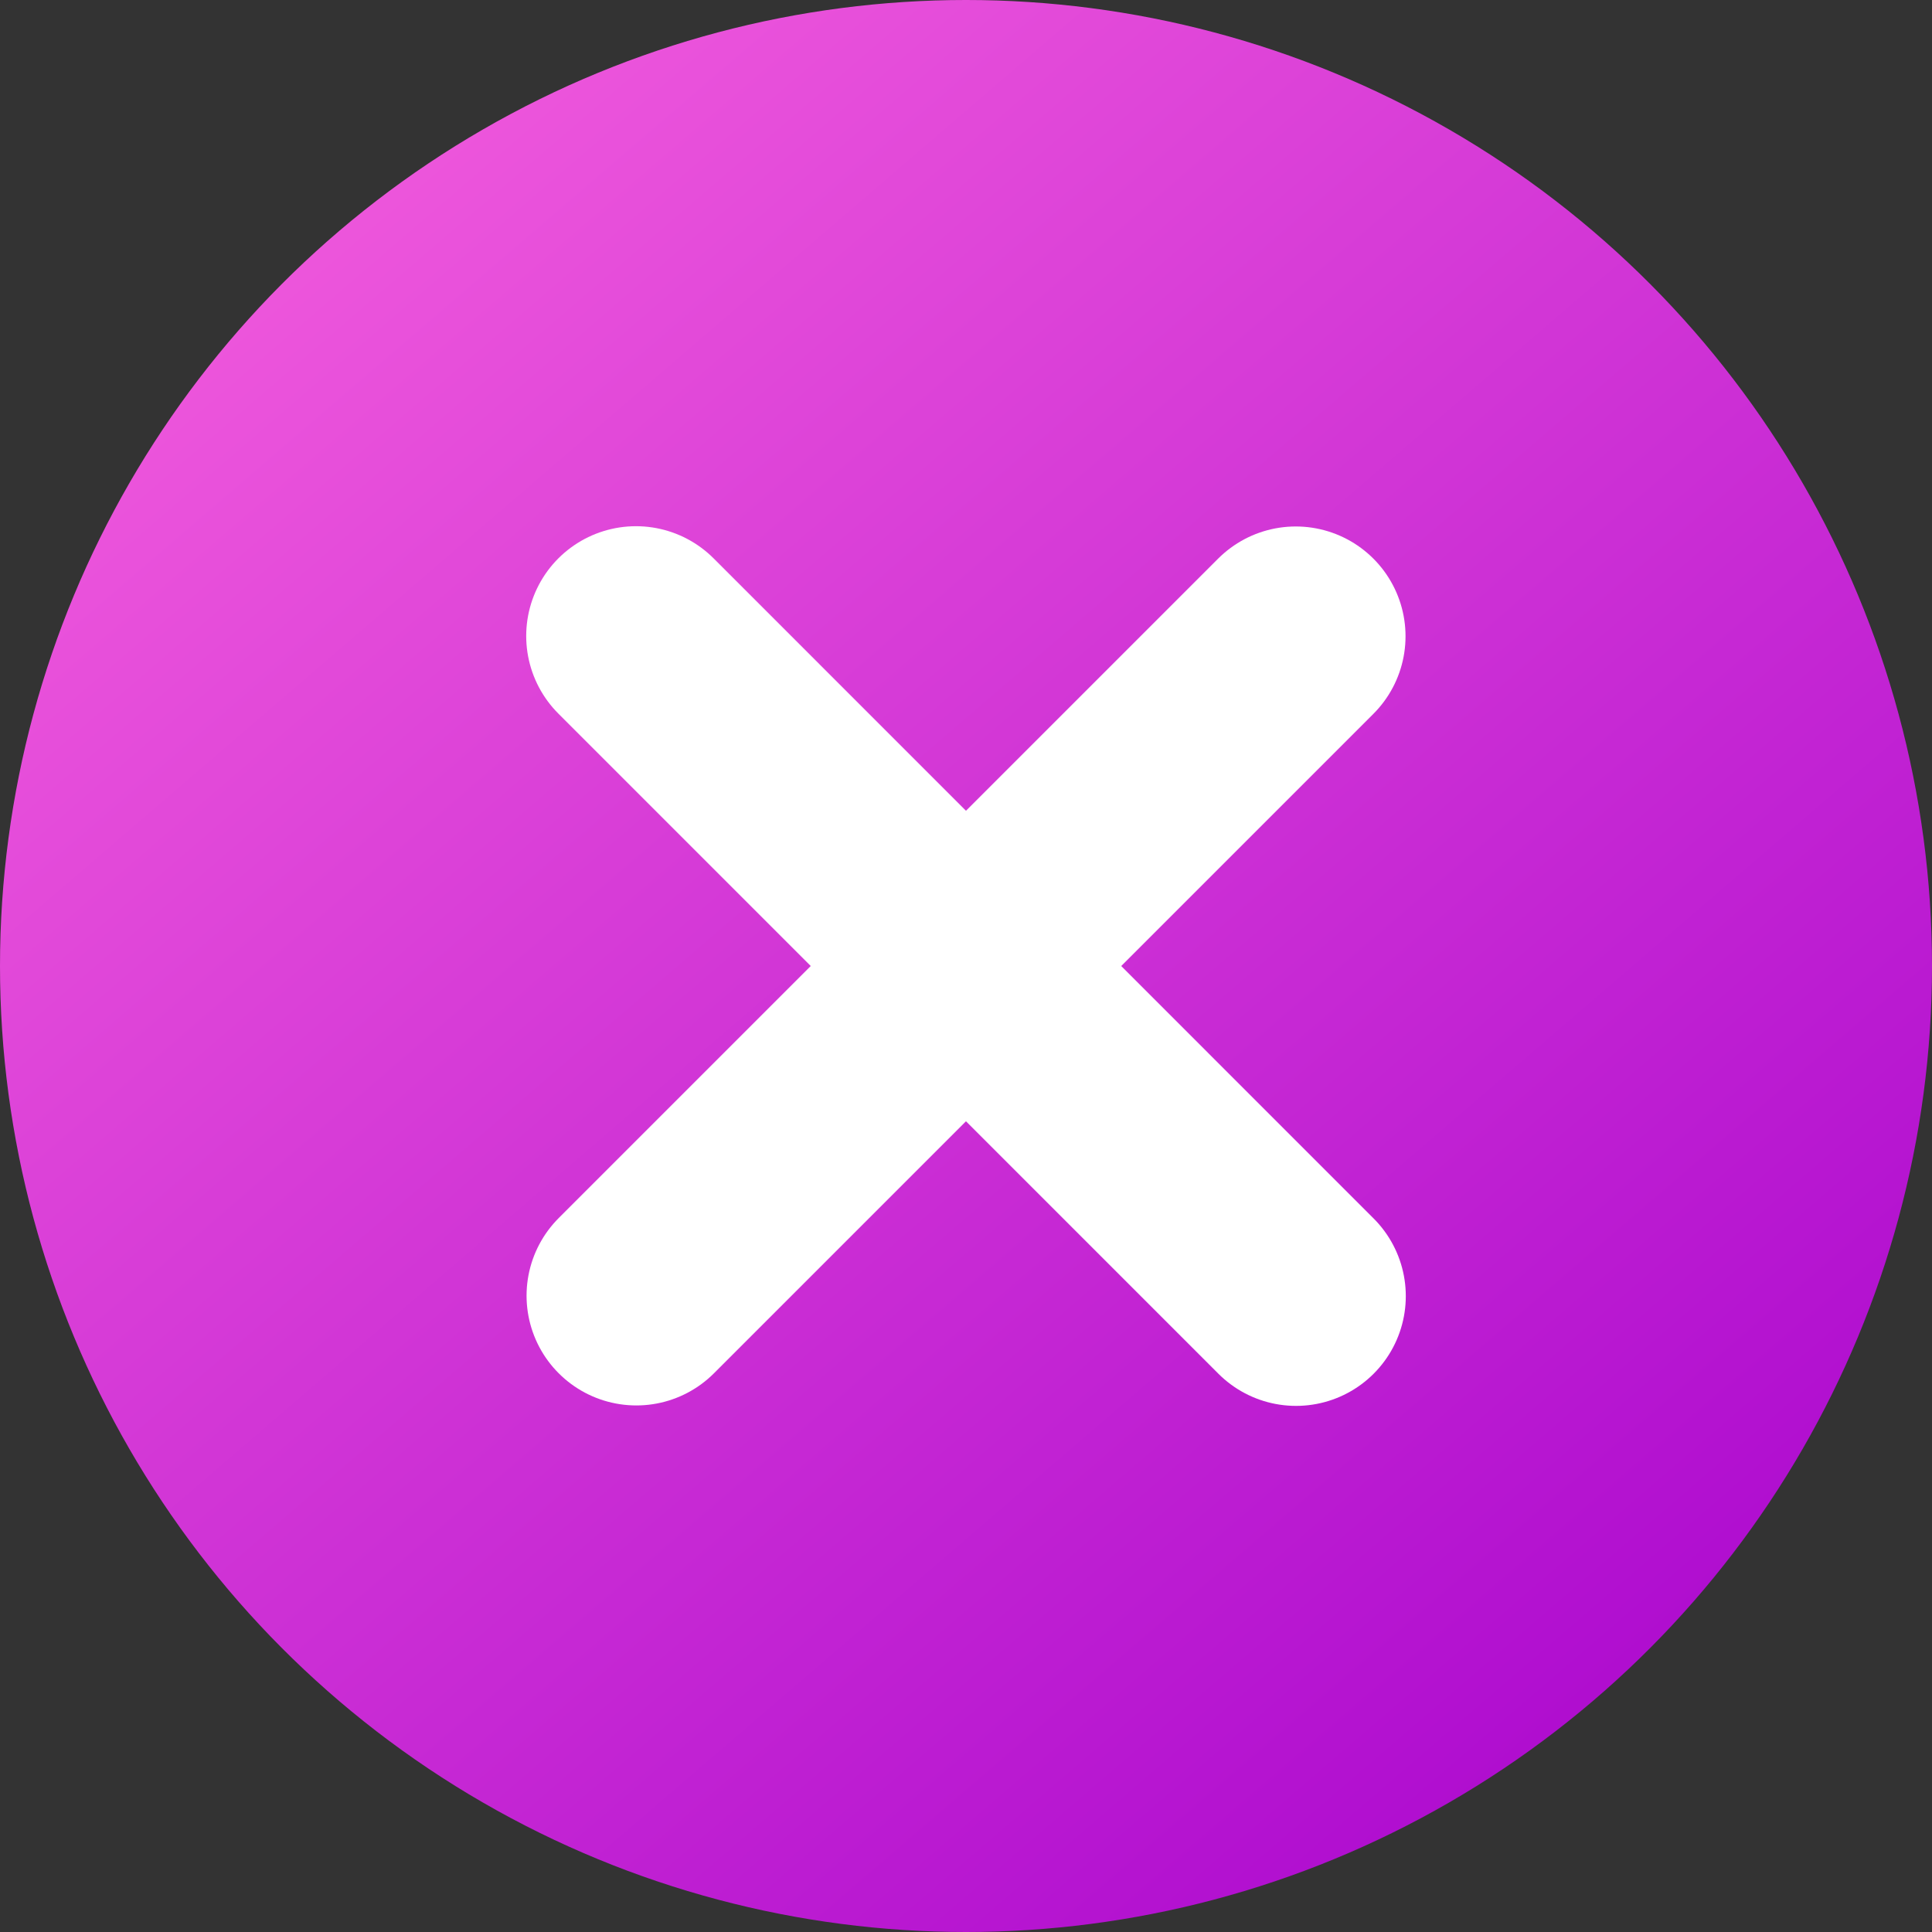 <svg width="22" height="22" viewBox="0 0 22 22" fill="none" xmlns="http://www.w3.org/2000/svg">
<rect x="0" y="0" width="22" height="22" fill="#333333" stroke="none"/>
<circle cx="11" cy="11" r="11" fill="url(#paint0_linear_3223_7844)"/>
<path d="M14.755 7.245L7.246 14.754" stroke="white" stroke-width="2.5" stroke-linecap="round" stroke-linejoin="round"/>
<path d="M14.758 14.759L7.242 7.242" stroke="white" stroke-width="2.5" stroke-linecap="round" stroke-linejoin="round"/>
<defs>
<linearGradient id="paint0_linear_3223_7844" x1="-2.518" y1="-0.757" x2="19.006" y2="24.279" gradientUnits="userSpaceOnUse">
<stop stop-color="#FF6BDF"/>
<stop offset="1" stop-color="#A400CD"/>
</linearGradient>
</defs>
</svg>
